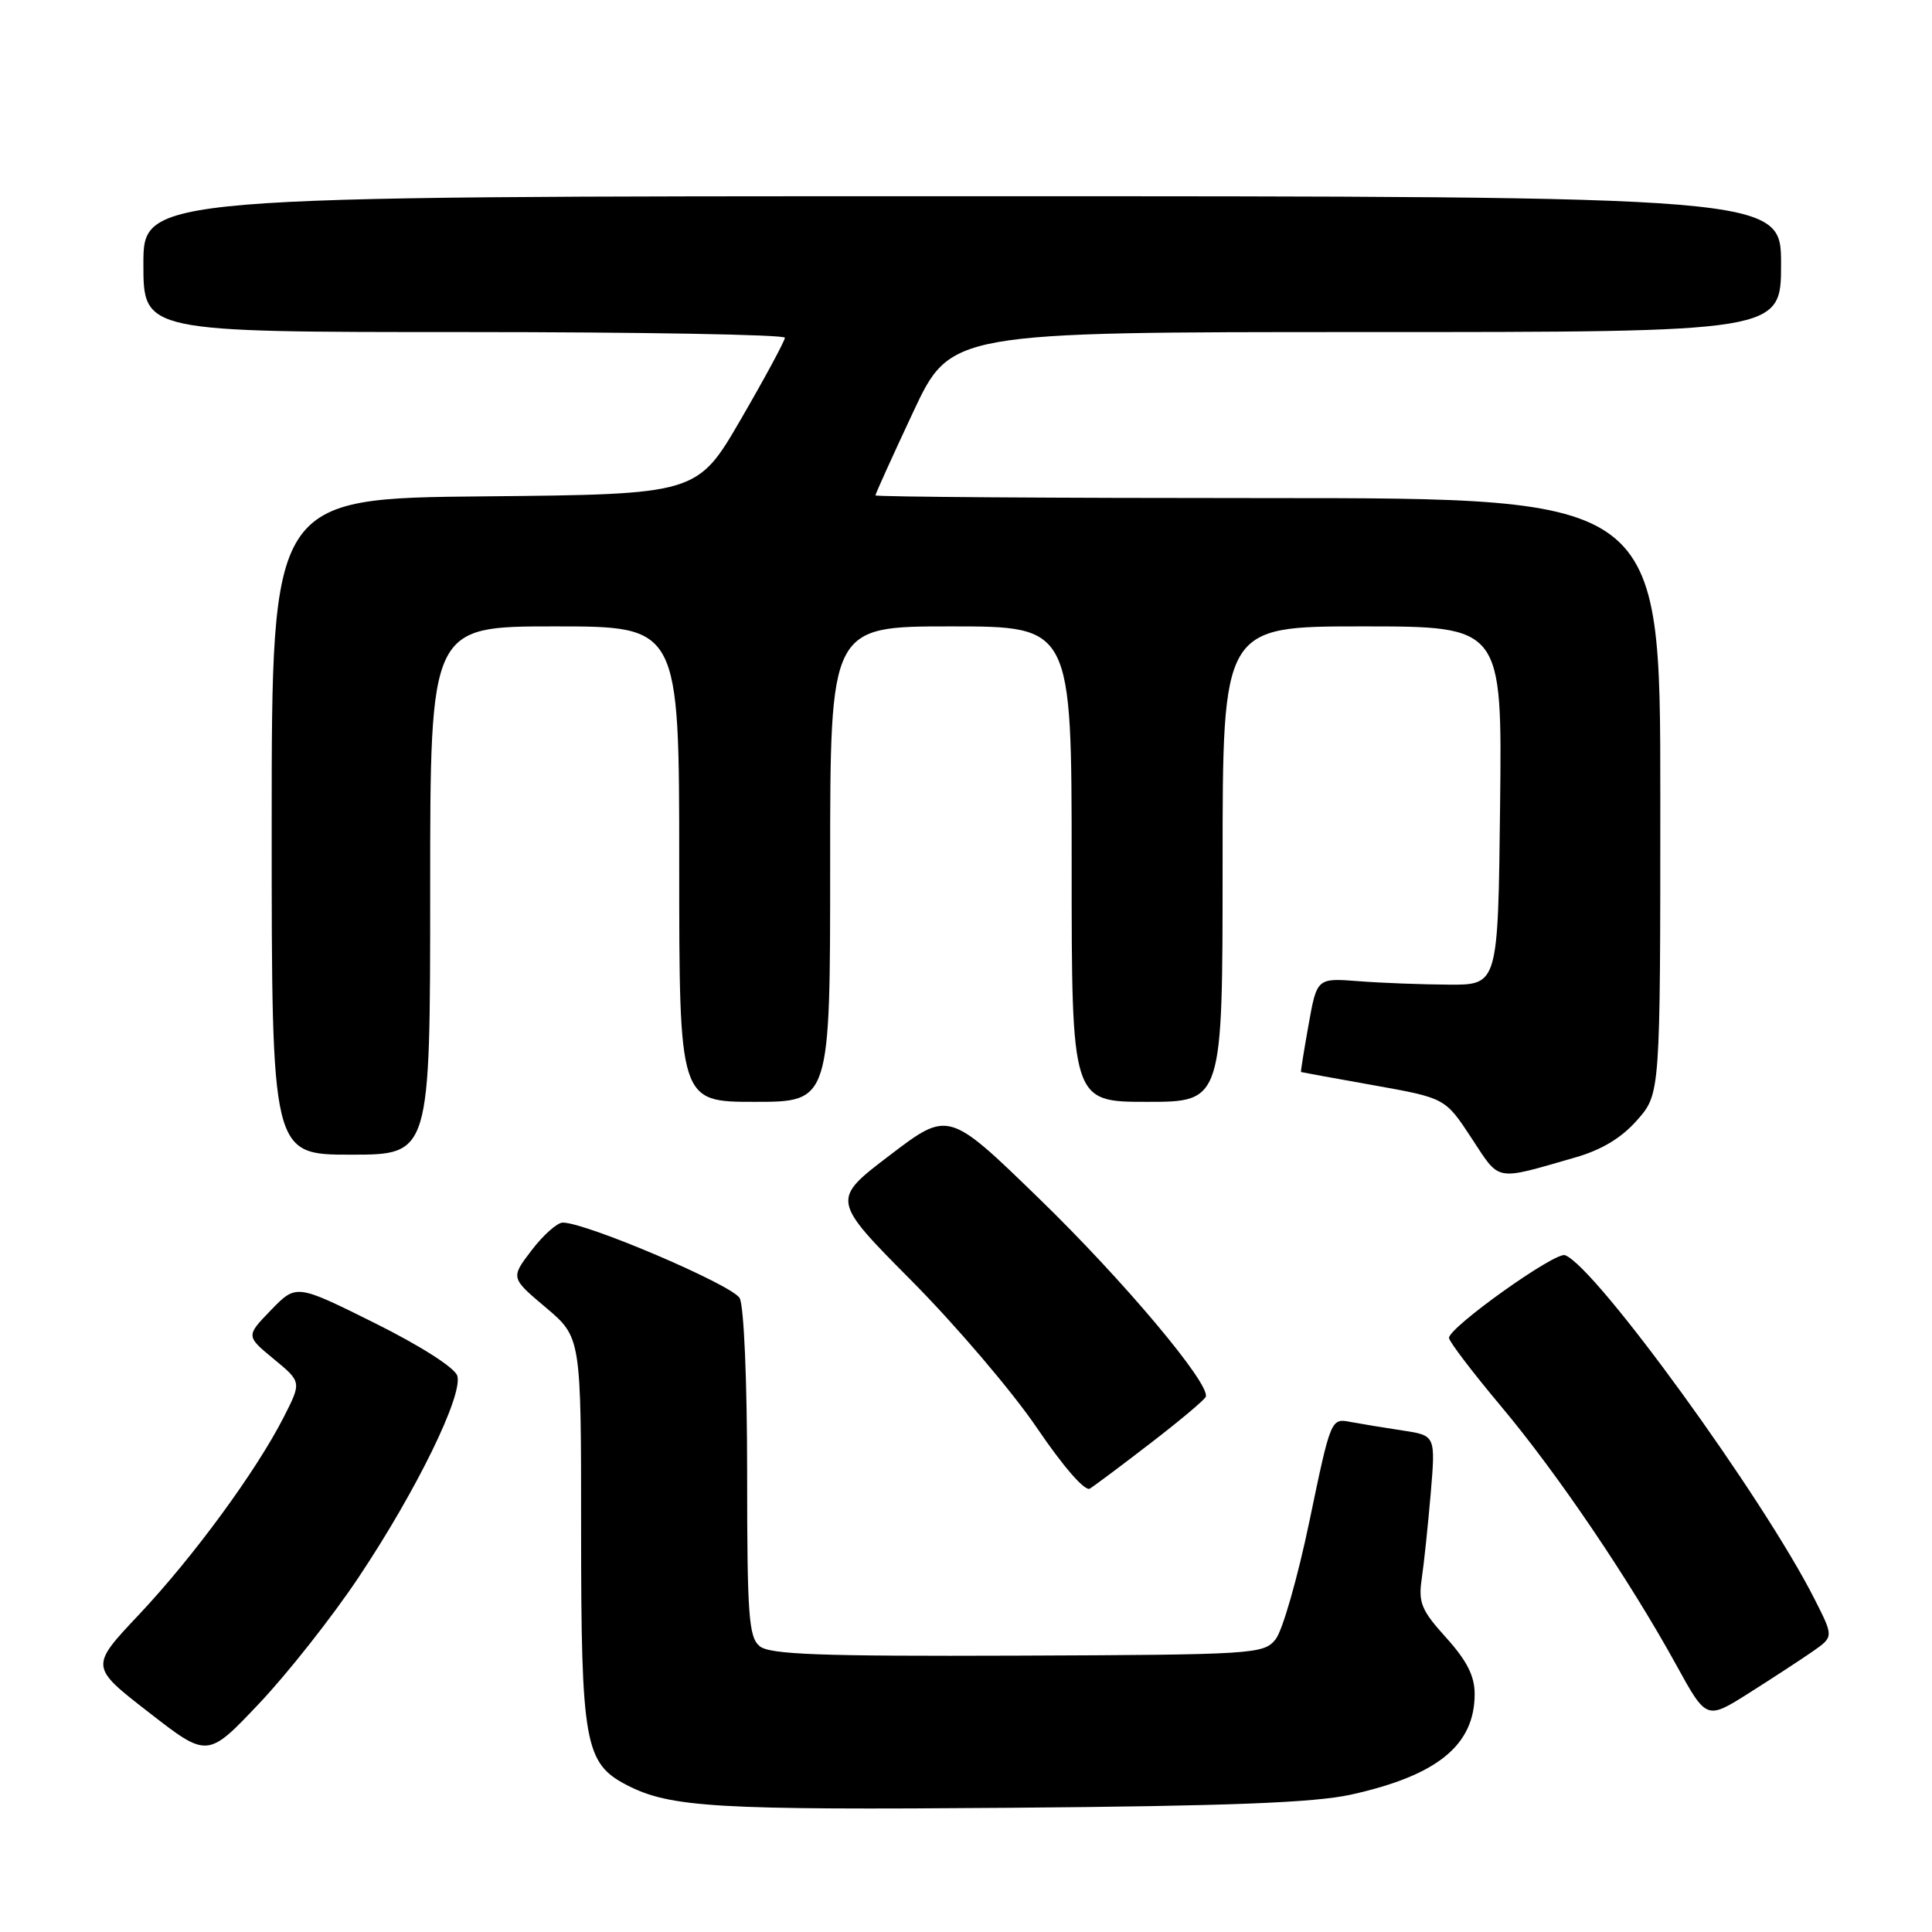 <?xml version="1.0" encoding="UTF-8" standalone="no"?>
<!DOCTYPE svg PUBLIC "-//W3C//DTD SVG 1.1//EN" "http://www.w3.org/Graphics/SVG/1.1/DTD/svg11.dtd" >
<svg xmlns="http://www.w3.org/2000/svg" xmlns:xlink="http://www.w3.org/1999/xlink" version="1.1" viewBox="0 0 256 256">
 <g >
 <path fill="currentColor"
d=" M 179.00 237.80 C 190.45 235.27 195.40 231.25 195.40 224.46 C 195.40 222.08 194.37 220.05 191.63 217.01 C 188.33 213.36 187.92 212.37 188.39 209.17 C 188.69 207.15 189.22 202.06 189.58 197.86 C 190.22 190.21 190.22 190.21 185.86 189.55 C 183.46 189.19 180.34 188.67 178.92 188.41 C 176.36 187.92 176.33 187.99 173.51 201.55 C 171.95 209.05 169.93 216.10 169.02 217.22 C 167.44 219.18 166.26 219.26 134.85 219.38 C 108.61 219.48 102.00 219.23 100.66 218.13 C 99.21 216.93 99.00 214.08 99.00 195.31 C 99.00 183.01 98.58 173.08 98.01 172.01 C 97.08 170.28 77.69 162.00 74.57 162.00 C 73.84 162.00 71.98 163.65 70.45 165.66 C 67.65 169.32 67.65 169.32 72.33 173.26 C 77.00 177.21 77.00 177.21 77.00 202.64 C 77.00 231.02 77.47 233.64 83.07 236.54 C 88.81 239.50 94.84 239.86 134.00 239.54 C 162.80 239.31 174.14 238.87 179.00 237.80 Z  M 47.52 209.00 C 55.17 197.55 61.39 184.82 60.59 182.29 C 60.25 181.22 55.68 178.31 49.63 175.30 C 39.26 170.14 39.26 170.14 35.92 173.58 C 32.58 177.03 32.58 177.03 36.28 180.08 C 39.97 183.12 39.97 183.12 37.58 187.81 C 33.90 195.01 25.59 206.33 18.41 213.95 C 11.91 220.84 11.91 220.84 19.71 226.89 C 27.50 232.95 27.50 232.95 34.34 225.72 C 38.10 221.75 44.04 214.22 47.52 209.00 Z  M 240.24 218.79 C 242.97 216.88 242.97 216.88 240.43 211.87 C 233.60 198.39 211.47 167.88 207.38 166.32 C 206.09 165.82 192.00 175.87 192.00 177.28 C 192.00 177.74 195.09 181.80 198.87 186.31 C 206.35 195.22 215.92 209.35 222.16 220.70 C 226.12 227.90 226.12 227.90 231.81 224.30 C 234.94 222.32 238.73 219.84 240.24 218.79 Z  M 152.50 191.19 C 156.35 188.23 159.62 185.48 159.77 185.08 C 160.41 183.40 148.86 169.65 137.70 158.83 C 125.68 147.15 125.68 147.15 117.91 153.07 C 110.14 158.98 110.14 158.98 120.82 169.74 C 126.69 175.66 134.16 184.42 137.41 189.22 C 140.90 194.36 143.76 197.65 144.41 197.25 C 145.01 196.88 148.65 194.16 152.50 191.19 Z  M 208.69 153.38 C 212.23 152.37 214.86 150.78 216.94 148.41 C 220.00 144.93 220.00 144.93 220.00 105.47 C 220.00 66.00 220.00 66.00 168.00 66.00 C 139.40 66.00 116.00 65.84 116.00 65.64 C 116.00 65.44 118.24 60.49 120.98 54.64 C 125.96 44.00 125.96 44.00 180.98 44.00 C 236.00 44.00 236.00 44.00 236.00 35.00 C 236.00 26.00 236.00 26.00 127.50 26.00 C 19.00 26.00 19.00 26.00 19.00 35.00 C 19.00 44.00 19.00 44.00 61.50 44.00 C 84.88 44.00 104.00 44.34 104.00 44.75 C 104.00 45.16 101.39 50.00 98.20 55.50 C 92.40 65.50 92.40 65.50 64.20 65.77 C 36.00 66.03 36.00 66.03 36.00 109.52 C 36.00 153.00 36.00 153.00 46.50 153.00 C 57.00 153.00 57.00 153.00 57.00 118.00 C 57.00 83.00 57.00 83.00 73.50 83.00 C 90.00 83.00 90.00 83.00 90.00 114.50 C 90.00 146.00 90.00 146.00 100.00 146.00 C 110.00 146.00 110.00 146.00 110.00 114.50 C 110.00 83.00 110.00 83.00 126.00 83.00 C 142.00 83.00 142.00 83.00 142.00 114.50 C 142.00 146.00 142.00 146.00 152.00 146.00 C 162.00 146.00 162.00 146.00 162.00 114.50 C 162.00 83.00 162.00 83.00 180.52 83.00 C 199.04 83.00 199.04 83.00 198.77 106.75 C 198.50 130.50 198.50 130.50 192.00 130.47 C 188.43 130.45 183.03 130.25 180.00 130.01 C 174.50 129.59 174.50 129.59 173.39 135.80 C 172.78 139.21 172.33 142.02 172.39 142.05 C 172.45 142.08 176.78 142.87 182.00 143.80 C 191.50 145.50 191.50 145.50 194.98 150.80 C 198.82 156.64 197.94 156.47 208.69 153.38 Z "/>
</g>
</svg>
